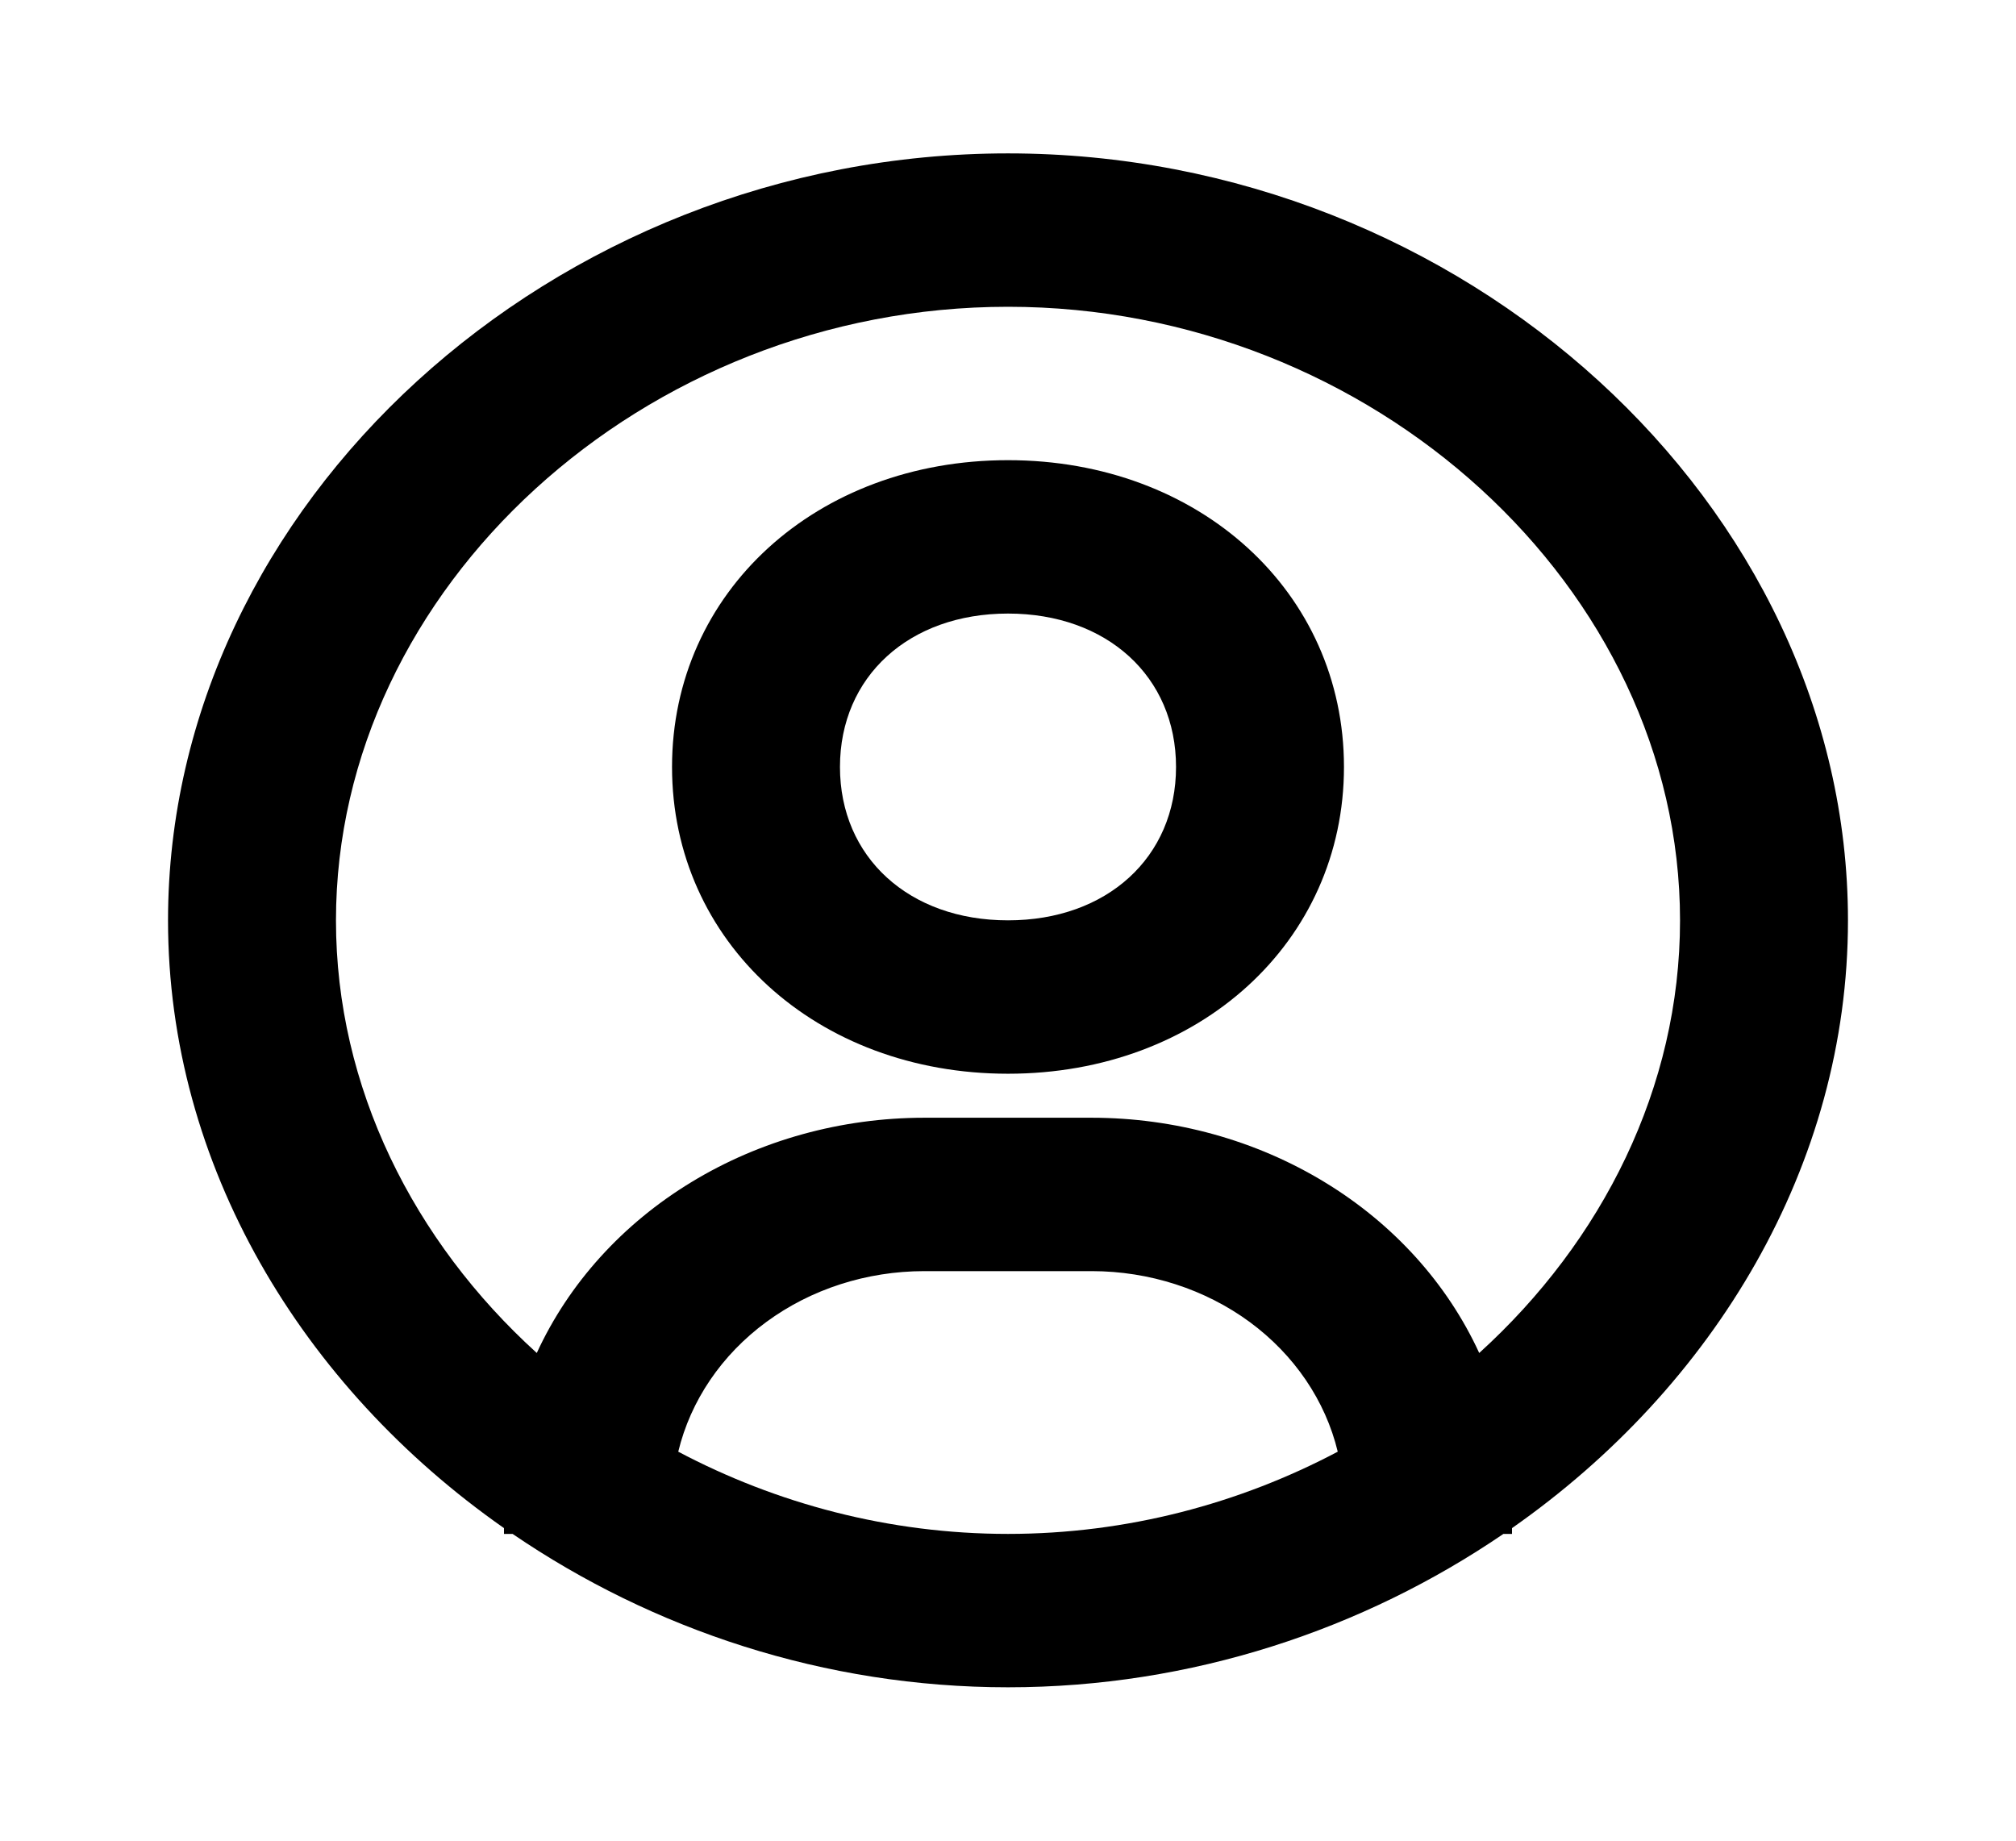 <svg width="23" height="21" viewBox="0 0 23 21" fill="none" xmlns="http://www.w3.org/2000/svg">
<path d="M11.5 1.75C6.305 1.75 1.917 5.757 1.917 10.501C1.917 13.291 3.442 15.819 5.75 17.434V17.5H5.848C7.446 18.59 9.404 19.25 11.5 19.25C13.596 19.25 15.554 18.59 17.152 17.5H17.25V17.434C19.558 15.819 21.083 13.292 21.083 10.501C21.083 5.757 16.695 1.75 11.5 1.75ZM7.738 16.562C7.879 15.978 8.234 15.456 8.743 15.082C9.253 14.707 9.887 14.503 10.542 14.502H12.458C13.113 14.503 13.747 14.708 14.257 15.082C14.766 15.457 15.121 15.978 15.262 16.562C14.143 17.154 12.857 17.5 11.5 17.5C10.143 17.5 8.857 17.154 7.738 16.562ZM16.876 15.436C16.511 14.642 15.897 13.963 15.111 13.486C14.325 13.008 13.402 12.753 12.458 12.752H10.542C9.598 12.753 8.675 13.008 7.889 13.486C7.103 13.963 6.489 14.642 6.124 15.436C4.718 14.16 3.833 12.405 3.833 10.501C3.833 6.706 7.344 3.5 11.5 3.5C15.656 3.5 19.167 6.706 19.167 10.501C19.167 12.405 18.282 14.16 16.876 15.436Z" fill="black"/>
<path d="M11.5 5.25C9.315 5.25 7.667 6.755 7.667 8.75C7.667 10.745 9.315 12.25 11.5 12.25C13.685 12.25 15.333 10.745 15.333 8.75C15.333 6.755 13.685 5.25 11.5 5.25ZM11.5 10.5C10.371 10.5 9.583 9.781 9.583 8.75C9.583 7.719 10.371 7 11.5 7C12.629 7 13.417 7.719 13.417 8.75C13.417 9.781 12.629 10.5 11.5 10.5Z" fill="black"/>
</svg>
